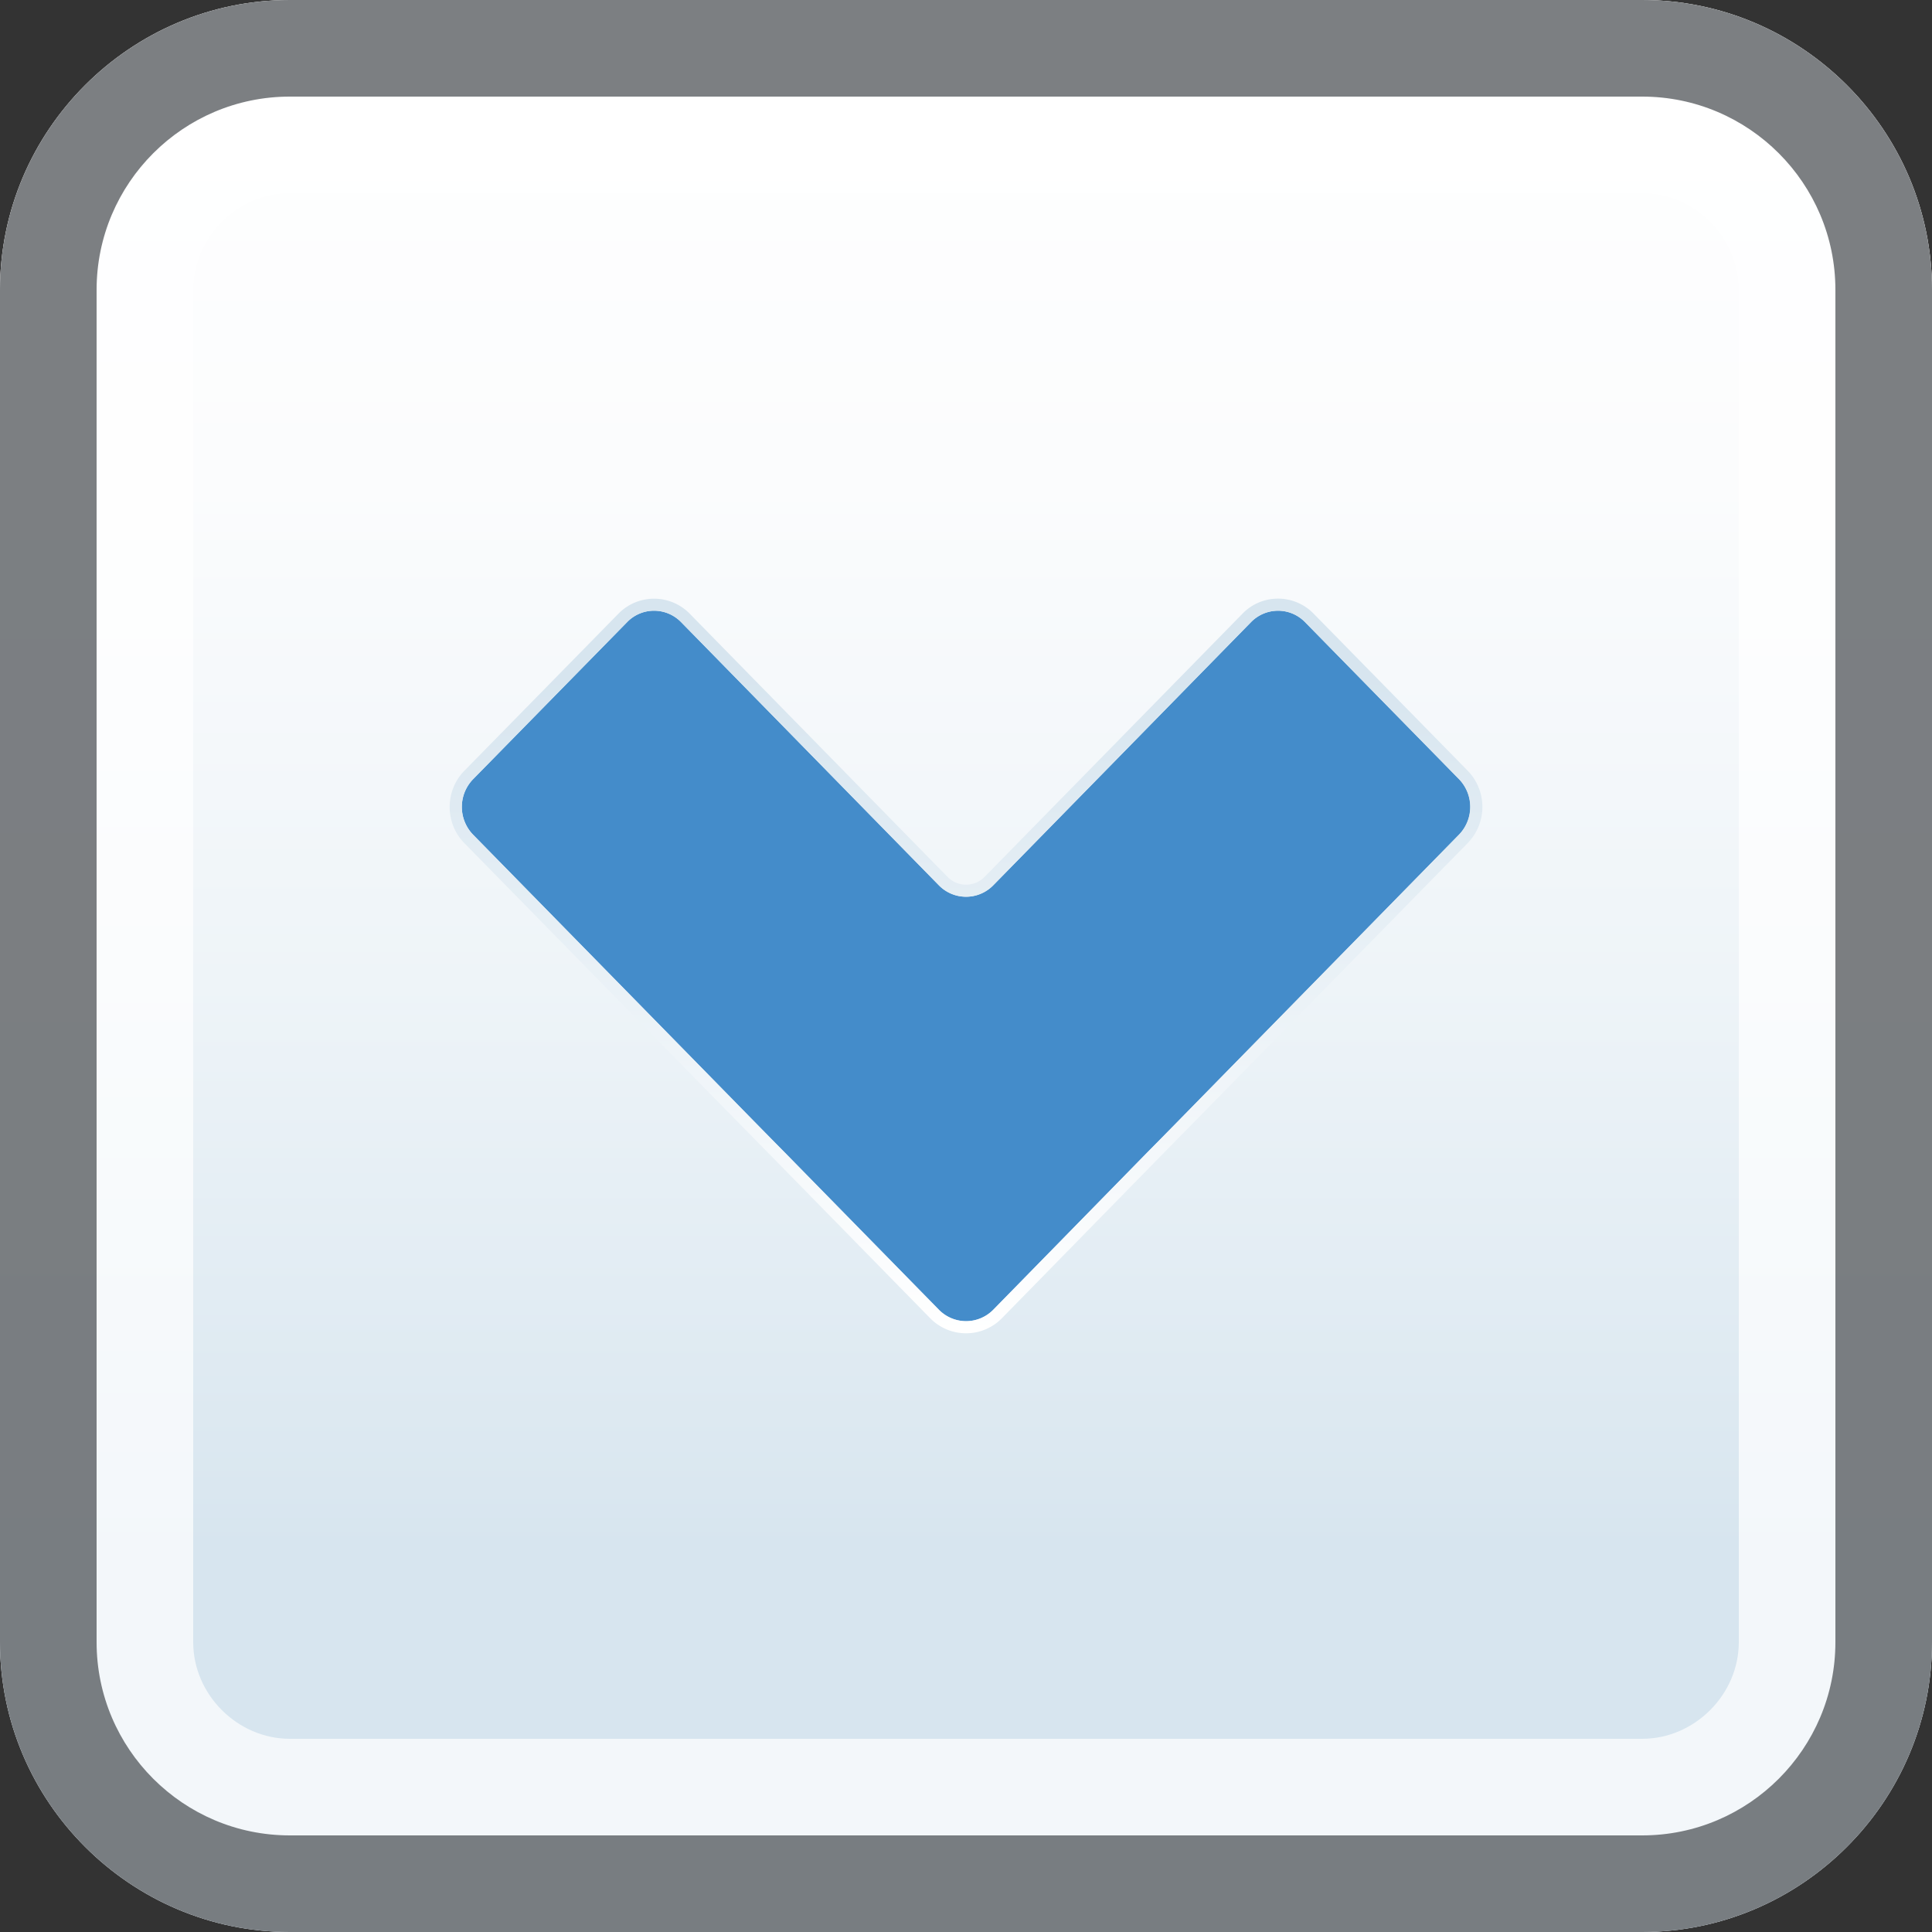 <?xml version="1.0" encoding="iso-8859-1"?><svg xmlns="http://www.w3.org/2000/svg" width="20" height="20" viewBox="0 0 20 20"><rect x="0" y="0" width="20" height="20" fill="#333333" stroke="none"/><linearGradient id="a" gradientUnits="userSpaceOnUse" x1="9.999" x2="9.999" y2="20"><stop offset="0" stop-color="#fff"/><stop offset=".25" stop-color="#fbfcfd"/><stop offset=".509" stop-color="#eef4f8"/><stop offset=".771" stop-color="#dae7f0"/><stop offset=".8" stop-color="#d7e5ef"/></linearGradient><path d="M0 17c0 1.65 1.35 3 3 3h14c1.65 0 3-1.35 3-3V3c0-1.65-1.35-3-3-3H3C1.35 0 0 1.35 0 3v14z" fill="url(#a)"/><path d="M17 2c.542 0 1 .458 1 1v14c0 .542-.458 1-1 1H3c-.542 0-1-.458-1-1V3c0-.542.458-1 1-1h14m0-2H3C1.35 0 0 1.35 0 3v14c0 1.65 1.35 3 3 3h14c1.65 0 3-1.35 3-3V3c0-1.65-1.35-3-3-3z" fill="#fff" opacity=".7"/><path d="M17 1c1.103 0 2 .897 2 2v14c0 1.103-.897 2-2 2H3c-1.103 0-2-.897-2-2V3c0-1.103.897-2 2-2h14m0-1H3C1.35 0 0 1.35 0 3v14c0 1.65 1.35 3 3 3h14c1.65 0 3-1.35 3-3V3c0-1.65-1.35-3-3-3z" fill="#45494d" opacity=".7"/><g><path d="M10.281 9.166a.394.394 0 0 1-.56 0L7.051 6.44a.39.39 0 0 0-.559 0L4.895 8.068a.413.413 0 0 0 0 .57l2.672 2.725c.152.156.406.415.559.569l1.596 1.628a.394.394 0 0 0 .56 0l1.594-1.628.559-.569 2.672-2.725a.413.413 0 0 0 0-.57L13.51 6.44a.39.39 0 0 0-.559 0l-2.67 2.726z" fill="#448cca"/><linearGradient id="b" gradientUnits="userSpaceOnUse" x1="10.001" y1="13.803" x2="10.001" y2="6.198"><stop offset="0" stop-color="#fff"/><stop offset=".9" stop-color="#d7e5ef"/></linearGradient><path d="M13.23 6.322a.39.39 0 0 1 .279.118l1.596 1.628a.413.413 0 0 1 0 .57l-2.672 2.725c-.152.156-.406.415-.559.569L10.28 13.56a.395.395 0 0 1-.56 0l-1.596-1.628-.559-.569-2.67-2.724a.413.413 0 0 1 0-.57L6.492 6.44a.384.384 0 0 1 .278-.118c.102 0 .203.04.28.118l2.67 2.726a.393.393 0 0 0 .56 0l2.67-2.726a.396.396 0 0 1 .28-.118m0-.125a.51.51 0 0 0-.368.156l-2.671 2.726a.269.269 0 0 1-.381 0L7.14 6.353a.516.516 0 0 0-.738 0L4.805 7.981c-.2.206-.2.54 0 .745l2.672 2.725.559.569 1.595 1.628a.52.52 0 0 0 .739 0l1.594-1.628.56-.57 2.671-2.724a.537.537 0 0 0 .001-.745l-1.597-1.628a.514.514 0 0 0-.369-.156z" fill="url(#b)"/></g></svg>